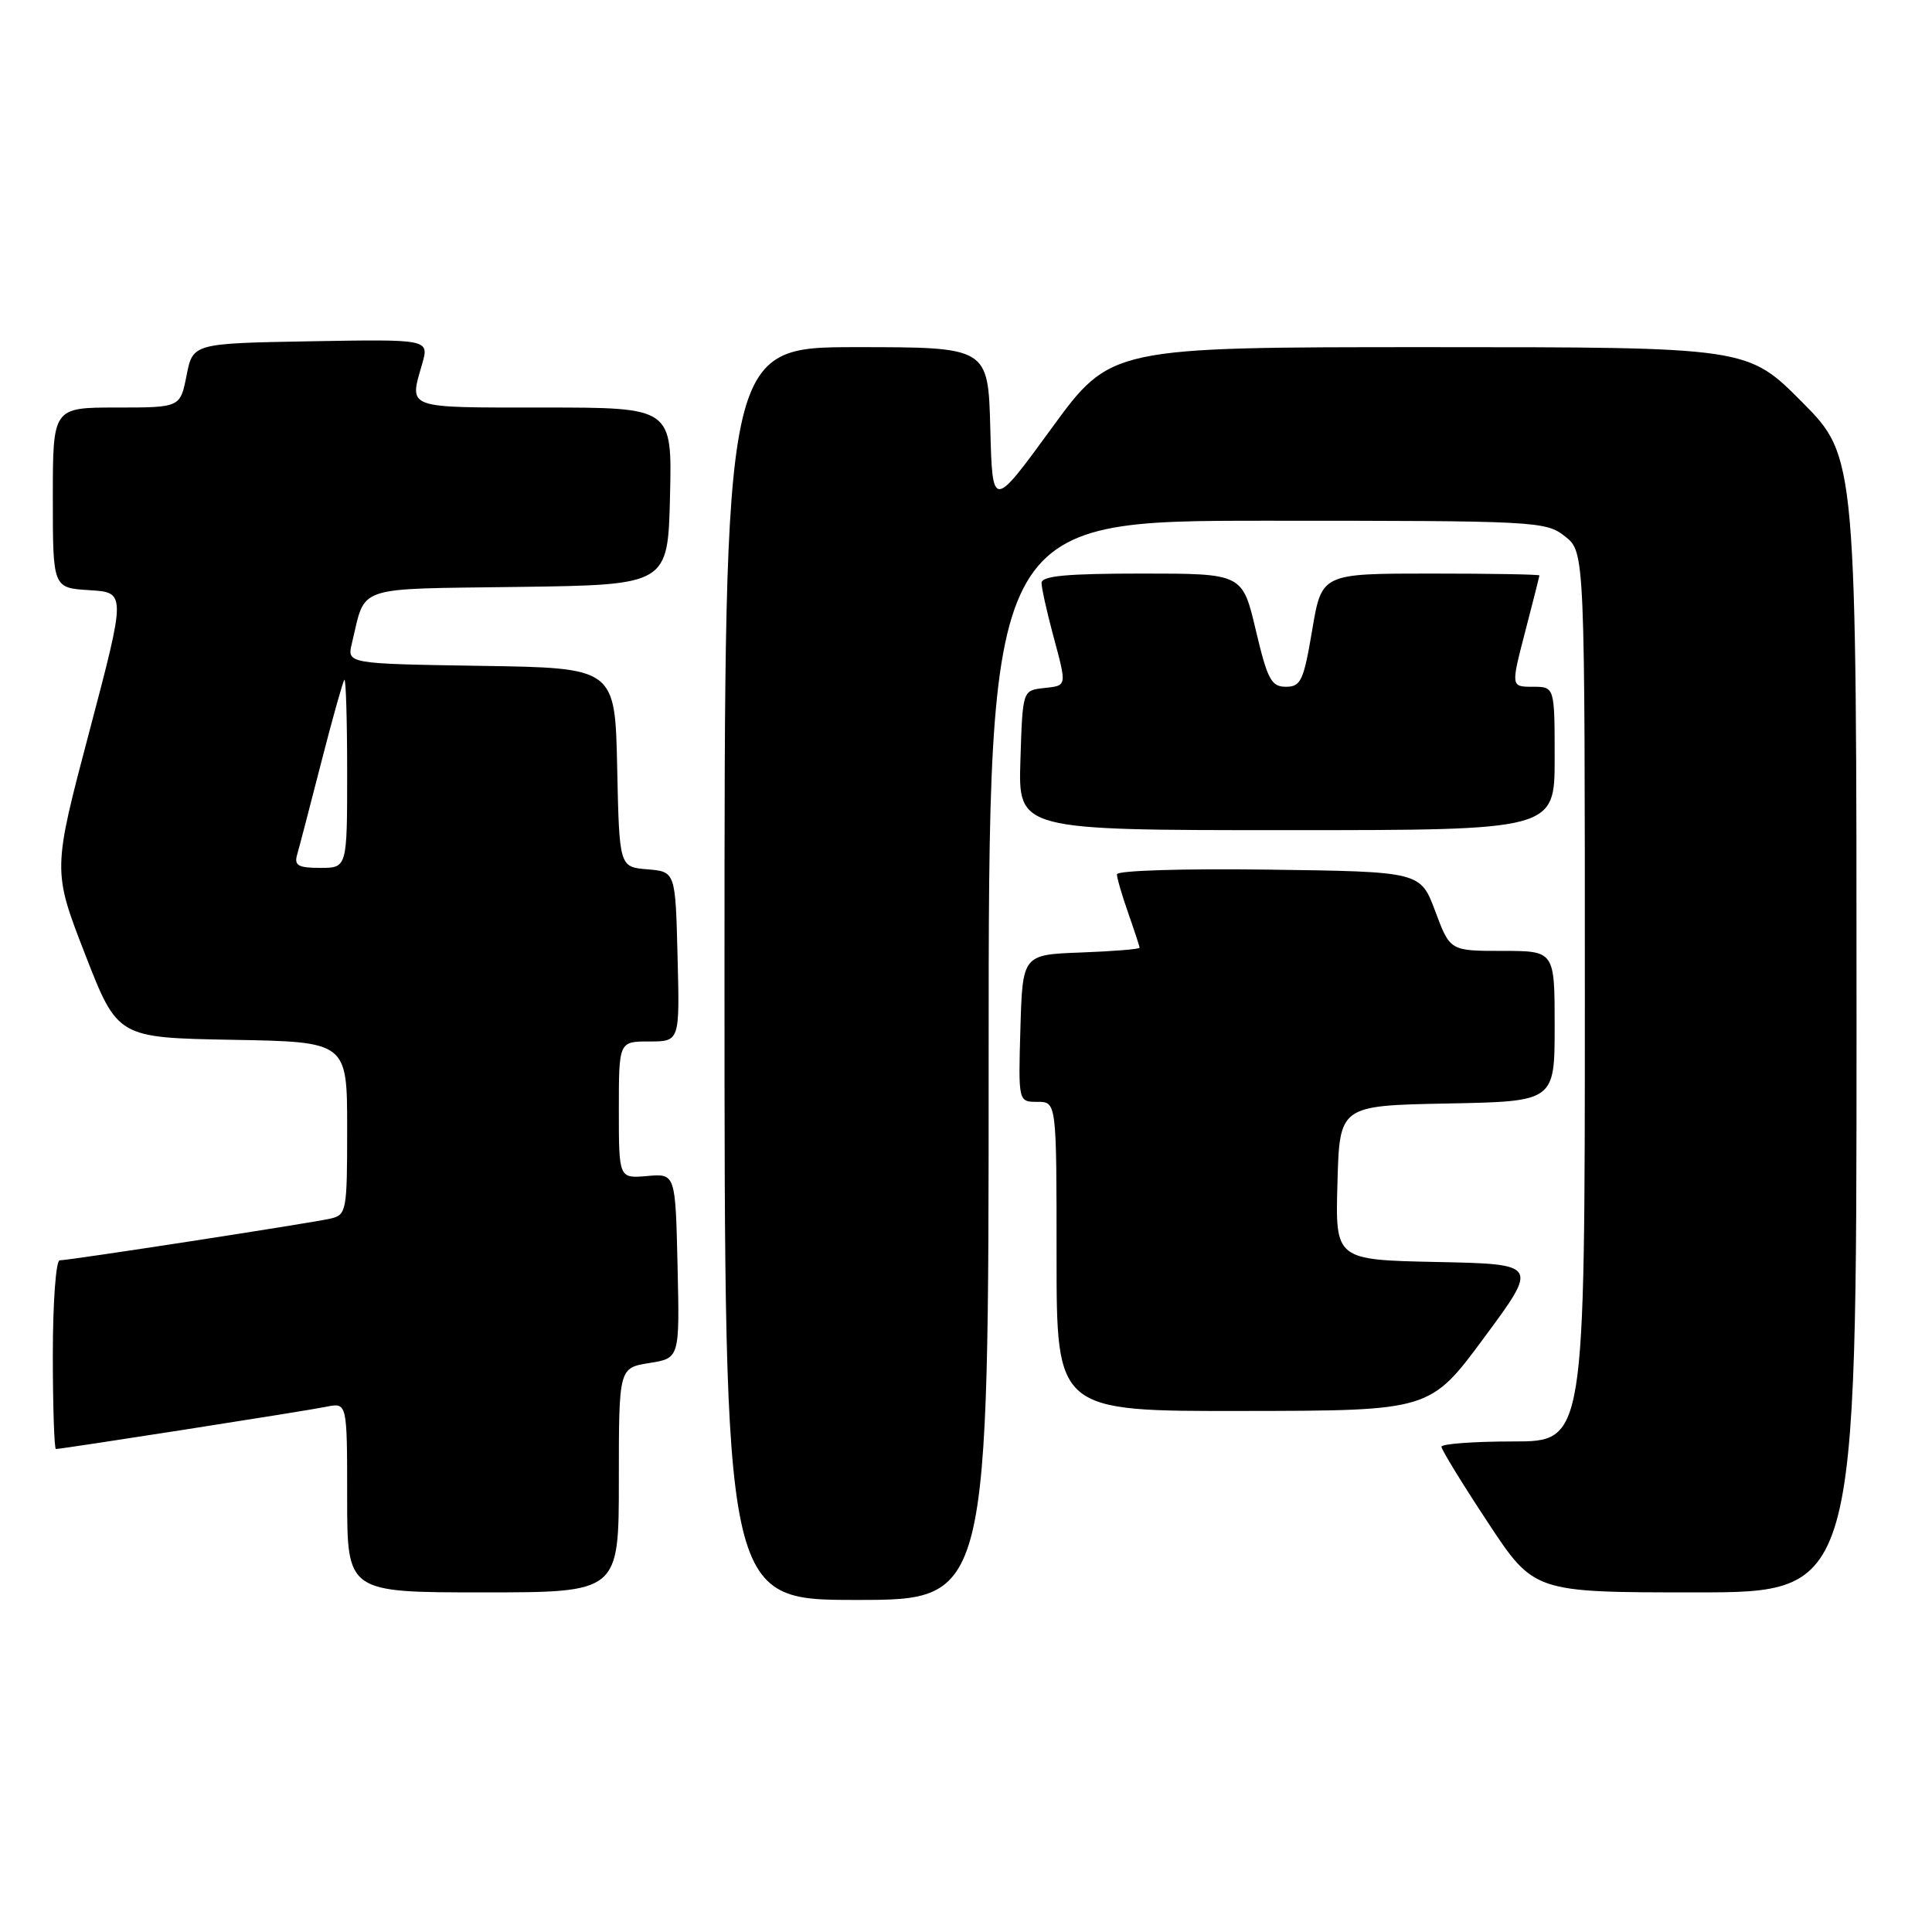 <?xml version="1.0" encoding="UTF-8" standalone="no"?>
<!DOCTYPE svg PUBLIC "-//W3C//DTD SVG 1.1//EN" "http://www.w3.org/Graphics/SVG/1.1/DTD/svg11.dtd" >
<svg xmlns="http://www.w3.org/2000/svg" xmlns:xlink="http://www.w3.org/1999/xlink" version="1.1" viewBox="0 0 256 256">
 <g >
 <path fill="currentColor"
d=" M 131.00 140.50 C 131.00 69.00 131.00 69.00 167.87 69.00 C 203.65 69.00 204.81 69.06 207.37 71.07 C 210.00 73.15 210.00 73.15 210.00 132.07 C 210.00 191.00 210.00 191.00 200.50 191.00 C 195.28 191.00 191.00 191.32 191.00 191.70 C 191.00 192.09 193.76 196.59 197.13 201.70 C 203.26 211.00 203.26 211.00 224.63 211.00 C 246.00 211.00 246.00 211.00 246.00 135.77 C 246.00 60.55 246.00 60.55 238.78 53.27 C 231.55 46.00 231.55 46.00 189.36 46.00 C 147.18 46.00 147.18 46.00 139.34 56.75 C 131.50 67.50 131.50 67.50 131.22 56.75 C 130.93 46.00 130.93 46.00 113.47 46.00 C 96.00 46.00 96.00 46.00 96.00 129.00 C 96.00 212.00 96.00 212.00 113.50 212.00 C 131.00 212.00 131.00 212.00 131.00 140.50 Z  M 82.00 196.13 C 82.00 181.26 82.00 181.26 86.03 180.61 C 90.06 179.97 90.06 179.97 89.78 167.74 C 89.50 155.50 89.50 155.50 85.75 155.83 C 82.00 156.15 82.00 156.15 82.00 147.08 C 82.00 138.00 82.00 138.00 86.03 138.00 C 90.07 138.00 90.07 138.00 89.78 126.75 C 89.50 115.50 89.50 115.50 85.78 115.19 C 82.06 114.88 82.06 114.88 81.78 101.69 C 81.50 88.50 81.50 88.50 63.74 88.23 C 45.97 87.95 45.97 87.95 46.63 85.23 C 48.51 77.46 46.70 78.07 68.72 77.77 C 88.50 77.50 88.50 77.50 88.78 65.75 C 89.06 54.00 89.06 54.00 72.03 54.00 C 53.57 54.00 54.21 54.23 55.94 48.22 C 56.87 44.95 56.87 44.95 41.22 45.22 C 25.56 45.50 25.56 45.50 24.72 49.75 C 23.88 54.00 23.88 54.00 15.44 54.00 C 7.00 54.00 7.00 54.00 7.00 65.95 C 7.00 77.90 7.00 77.90 11.85 78.20 C 16.70 78.50 16.70 78.50 11.84 96.93 C 6.97 115.35 6.97 115.35 11.27 126.43 C 15.58 137.50 15.58 137.50 30.79 137.78 C 46.00 138.05 46.00 138.05 46.00 149.51 C 46.00 160.57 45.92 160.98 43.75 161.48 C 41.04 162.09 9.21 167.00 7.91 167.00 C 7.41 167.00 7.00 172.62 7.00 179.50 C 7.00 186.38 7.19 192.00 7.41 192.00 C 8.24 192.00 40.59 186.95 43.25 186.40 C 46.00 185.84 46.00 185.84 46.00 198.42 C 46.00 211.00 46.00 211.00 64.00 211.00 C 82.00 211.00 82.00 211.00 82.00 196.13 Z  M 196.68 177.21 C 203.86 167.50 203.86 167.50 190.39 167.22 C 176.93 166.94 176.93 166.94 177.22 156.72 C 177.50 146.50 177.50 146.50 191.75 146.22 C 206.00 145.95 206.00 145.95 206.00 135.97 C 206.00 126.00 206.00 126.00 199.07 126.00 C 192.14 126.00 192.14 126.00 190.18 120.75 C 188.22 115.50 188.22 115.50 168.11 115.23 C 156.74 115.08 148.00 115.35 148.00 115.85 C 148.00 116.35 148.68 118.66 149.50 121.00 C 150.32 123.34 151.00 125.40 151.00 125.58 C 151.00 125.77 147.51 126.05 143.25 126.21 C 135.50 126.50 135.50 126.50 135.21 136.25 C 134.93 146.00 134.93 146.00 137.46 146.00 C 140.00 146.00 140.00 146.00 140.00 166.50 C 140.00 187.00 140.00 187.00 164.75 186.96 C 189.50 186.93 189.50 186.93 196.68 177.21 Z  M 206.00 100.50 C 206.00 91.00 206.00 91.00 203.10 91.00 C 200.20 91.00 200.20 91.00 202.08 83.75 C 203.12 79.76 203.97 76.39 203.98 76.25 C 203.99 76.11 197.50 76.00 189.57 76.00 C 175.13 76.00 175.13 76.00 173.87 83.50 C 172.74 90.20 172.37 91.00 170.39 91.00 C 168.45 91.00 167.95 90.05 166.40 83.50 C 164.63 76.00 164.63 76.00 151.32 76.00 C 141.32 76.00 138.00 76.31 138.01 77.25 C 138.02 77.94 138.69 80.97 139.50 84.00 C 141.40 91.09 141.45 90.82 138.25 91.18 C 135.50 91.50 135.50 91.50 135.21 100.75 C 134.92 110.00 134.92 110.00 170.46 110.00 C 206.00 110.00 206.00 110.00 206.00 100.50 Z  M 39.37 113.25 C 39.65 112.29 41.09 106.78 42.57 101.00 C 44.05 95.22 45.43 90.31 45.63 90.08 C 45.83 89.85 46.00 95.37 46.00 102.33 C 46.00 115.00 46.00 115.00 42.43 115.00 C 39.51 115.00 38.96 114.68 39.37 113.25 Z "/>
</g>
</svg>